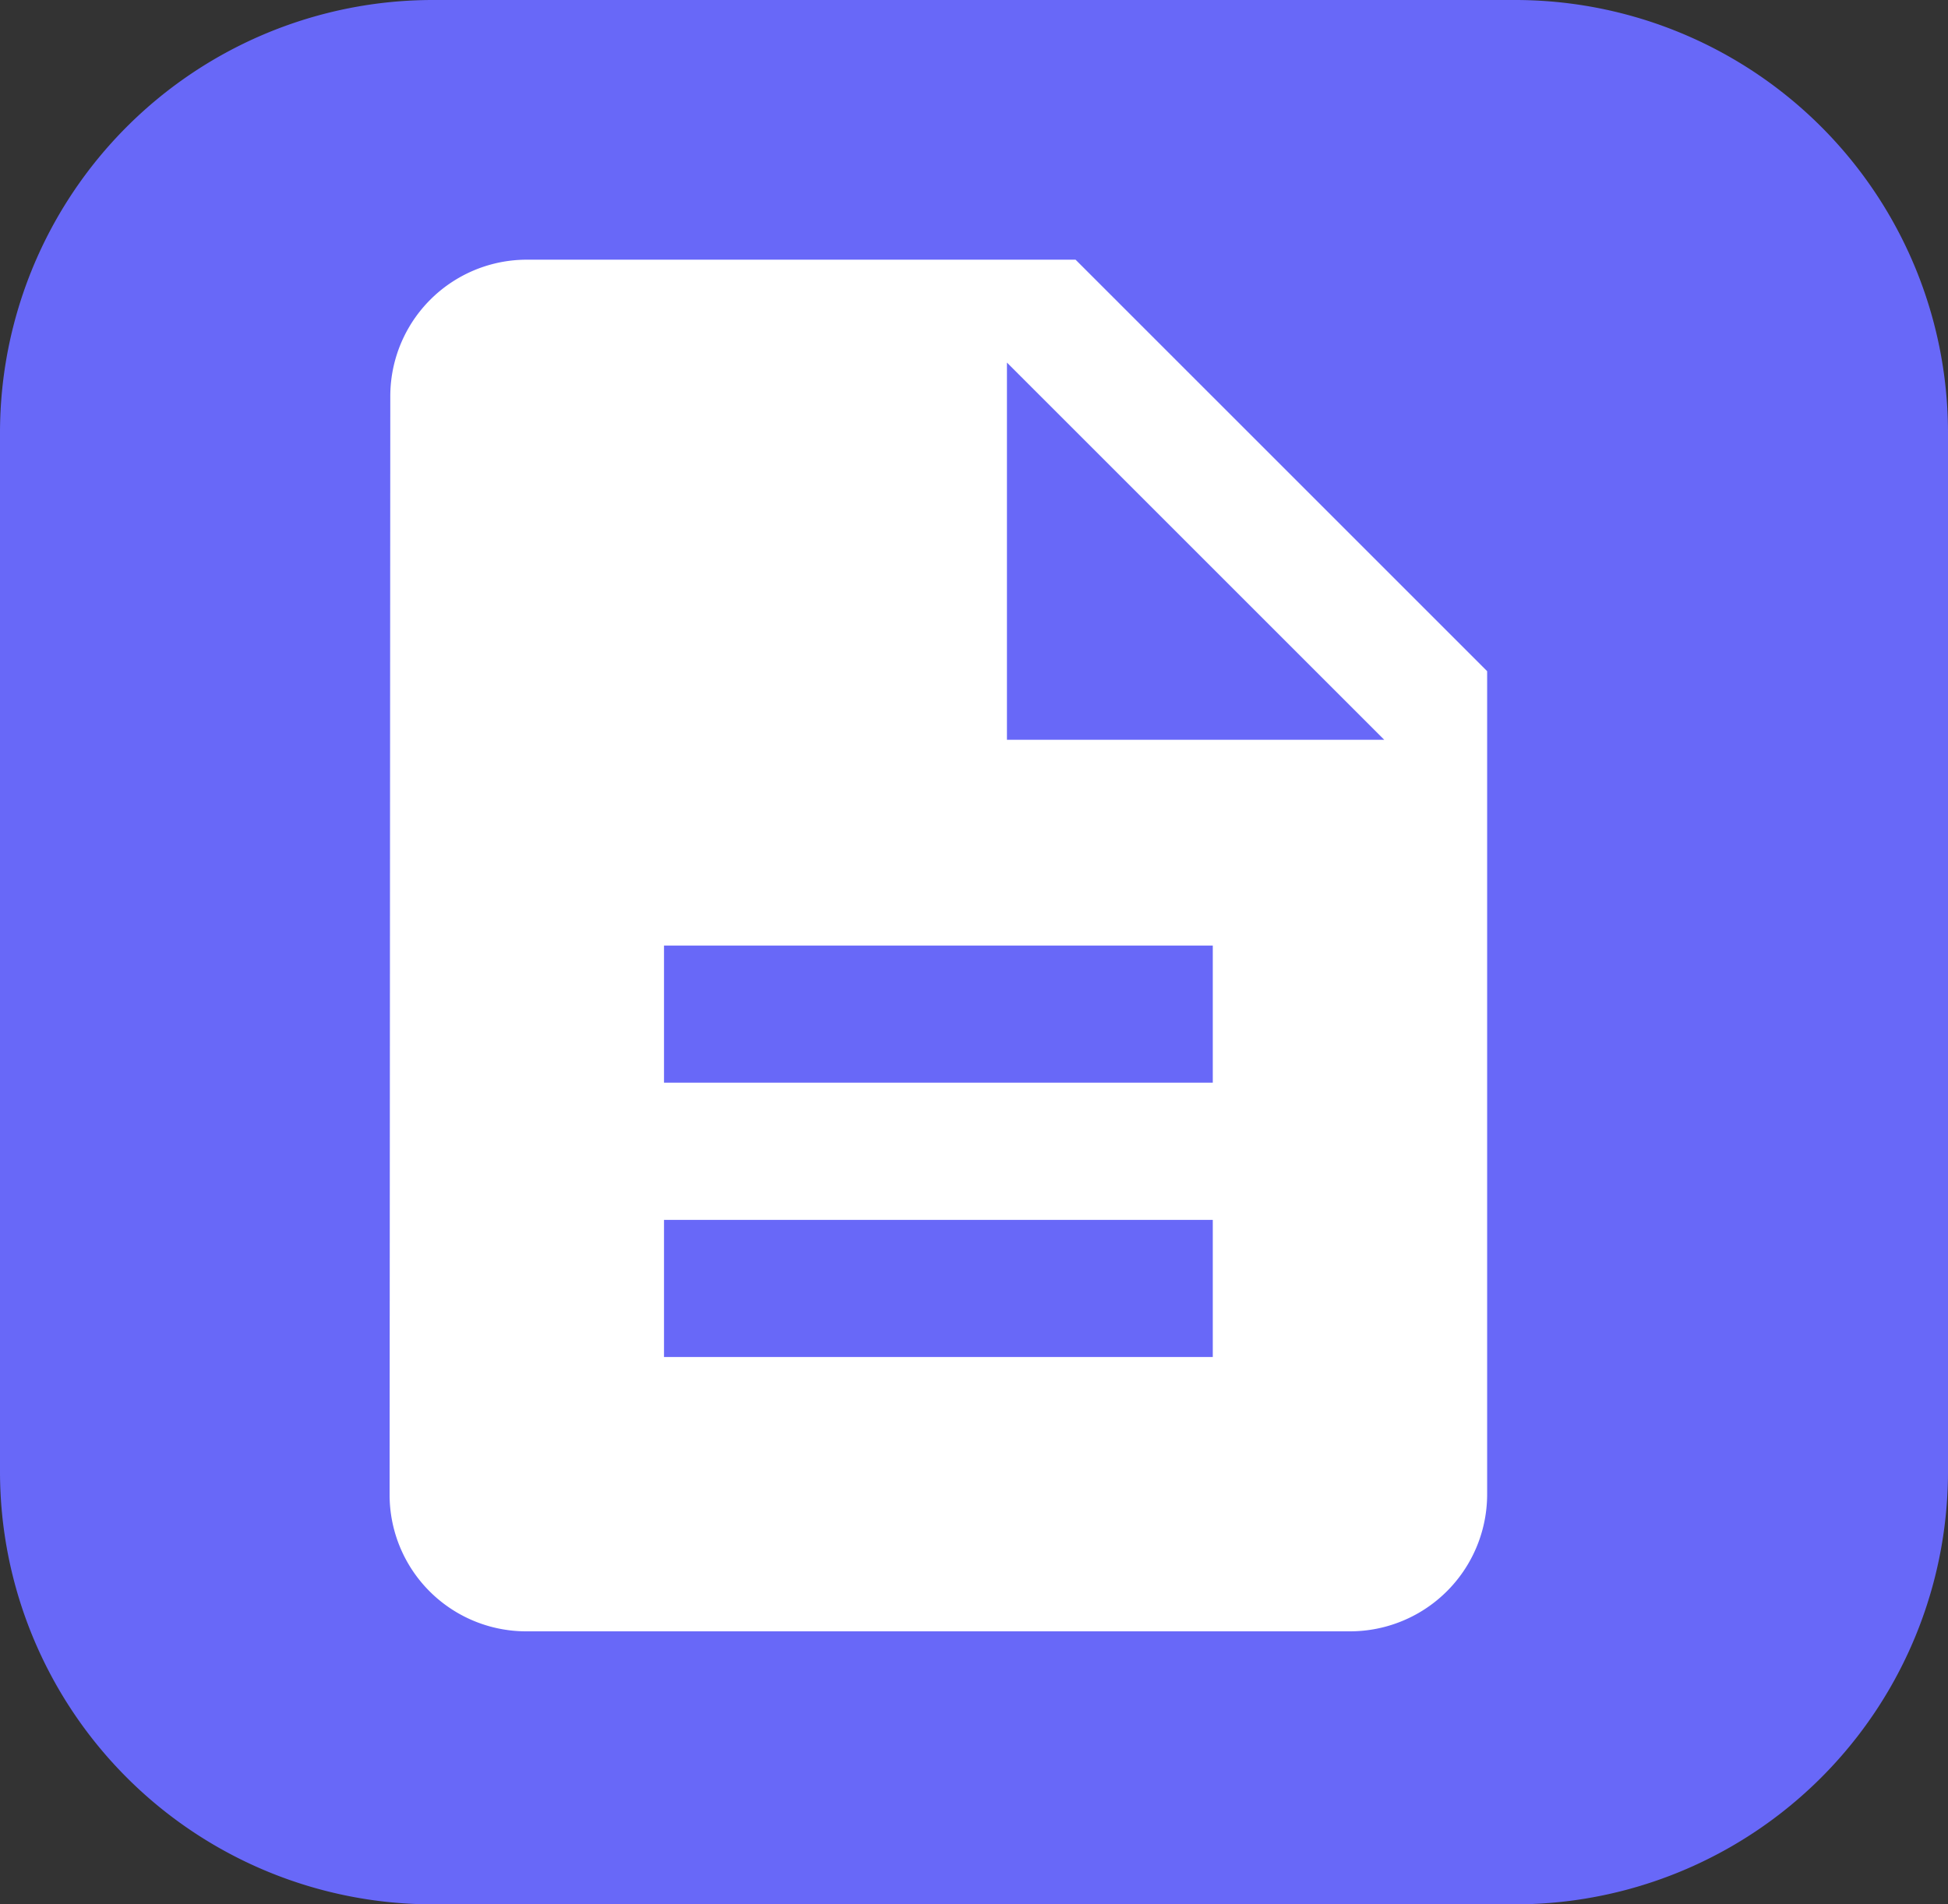 <svg xmlns="http://www.w3.org/2000/svg" width="45" height="44" viewBox="0 0 45 44">
  <rect x="0" y="0" width="45" height="44" fill="#333333" stroke="none"/>
  <defs>
    <style>
      .cls-1 {
        fill: #6868f8;
      }

      .cls-2 {
        fill: #fff;
      }
    </style>
  </defs>
  <g id="Group_35" data-name="Group 35" transform="translate(-61 -831)">
    <path id="Path_99" data-name="Path 99" class="cls-1" d="M10,0H35A10,10,0,0,1,45,10V34A10,10,0,0,1,35,44H10A10,10,0,0,1,0,34V10A10,10,0,0,1,10,0Z" transform="translate(61 831)"/>
    <path id="Path_97" data-name="Path 97" class="cls-2" d="M186.513,85.333H173.836a3.155,3.155,0,0,0-3.153,3.169l-.016,25.354a3.155,3.155,0,0,0,3.153,3.169h19.032a3.168,3.168,0,0,0,3.169-3.169V94.841Zm3.169,25.354H177.006v-3.169h12.677v3.169Zm0-6.339H177.006V101.18h12.677v3.169Zm-4.754-7.923V87.71l8.716,8.716h-8.716Z" transform="translate(-100.667 751.667)"/>
  </g>
</svg>
